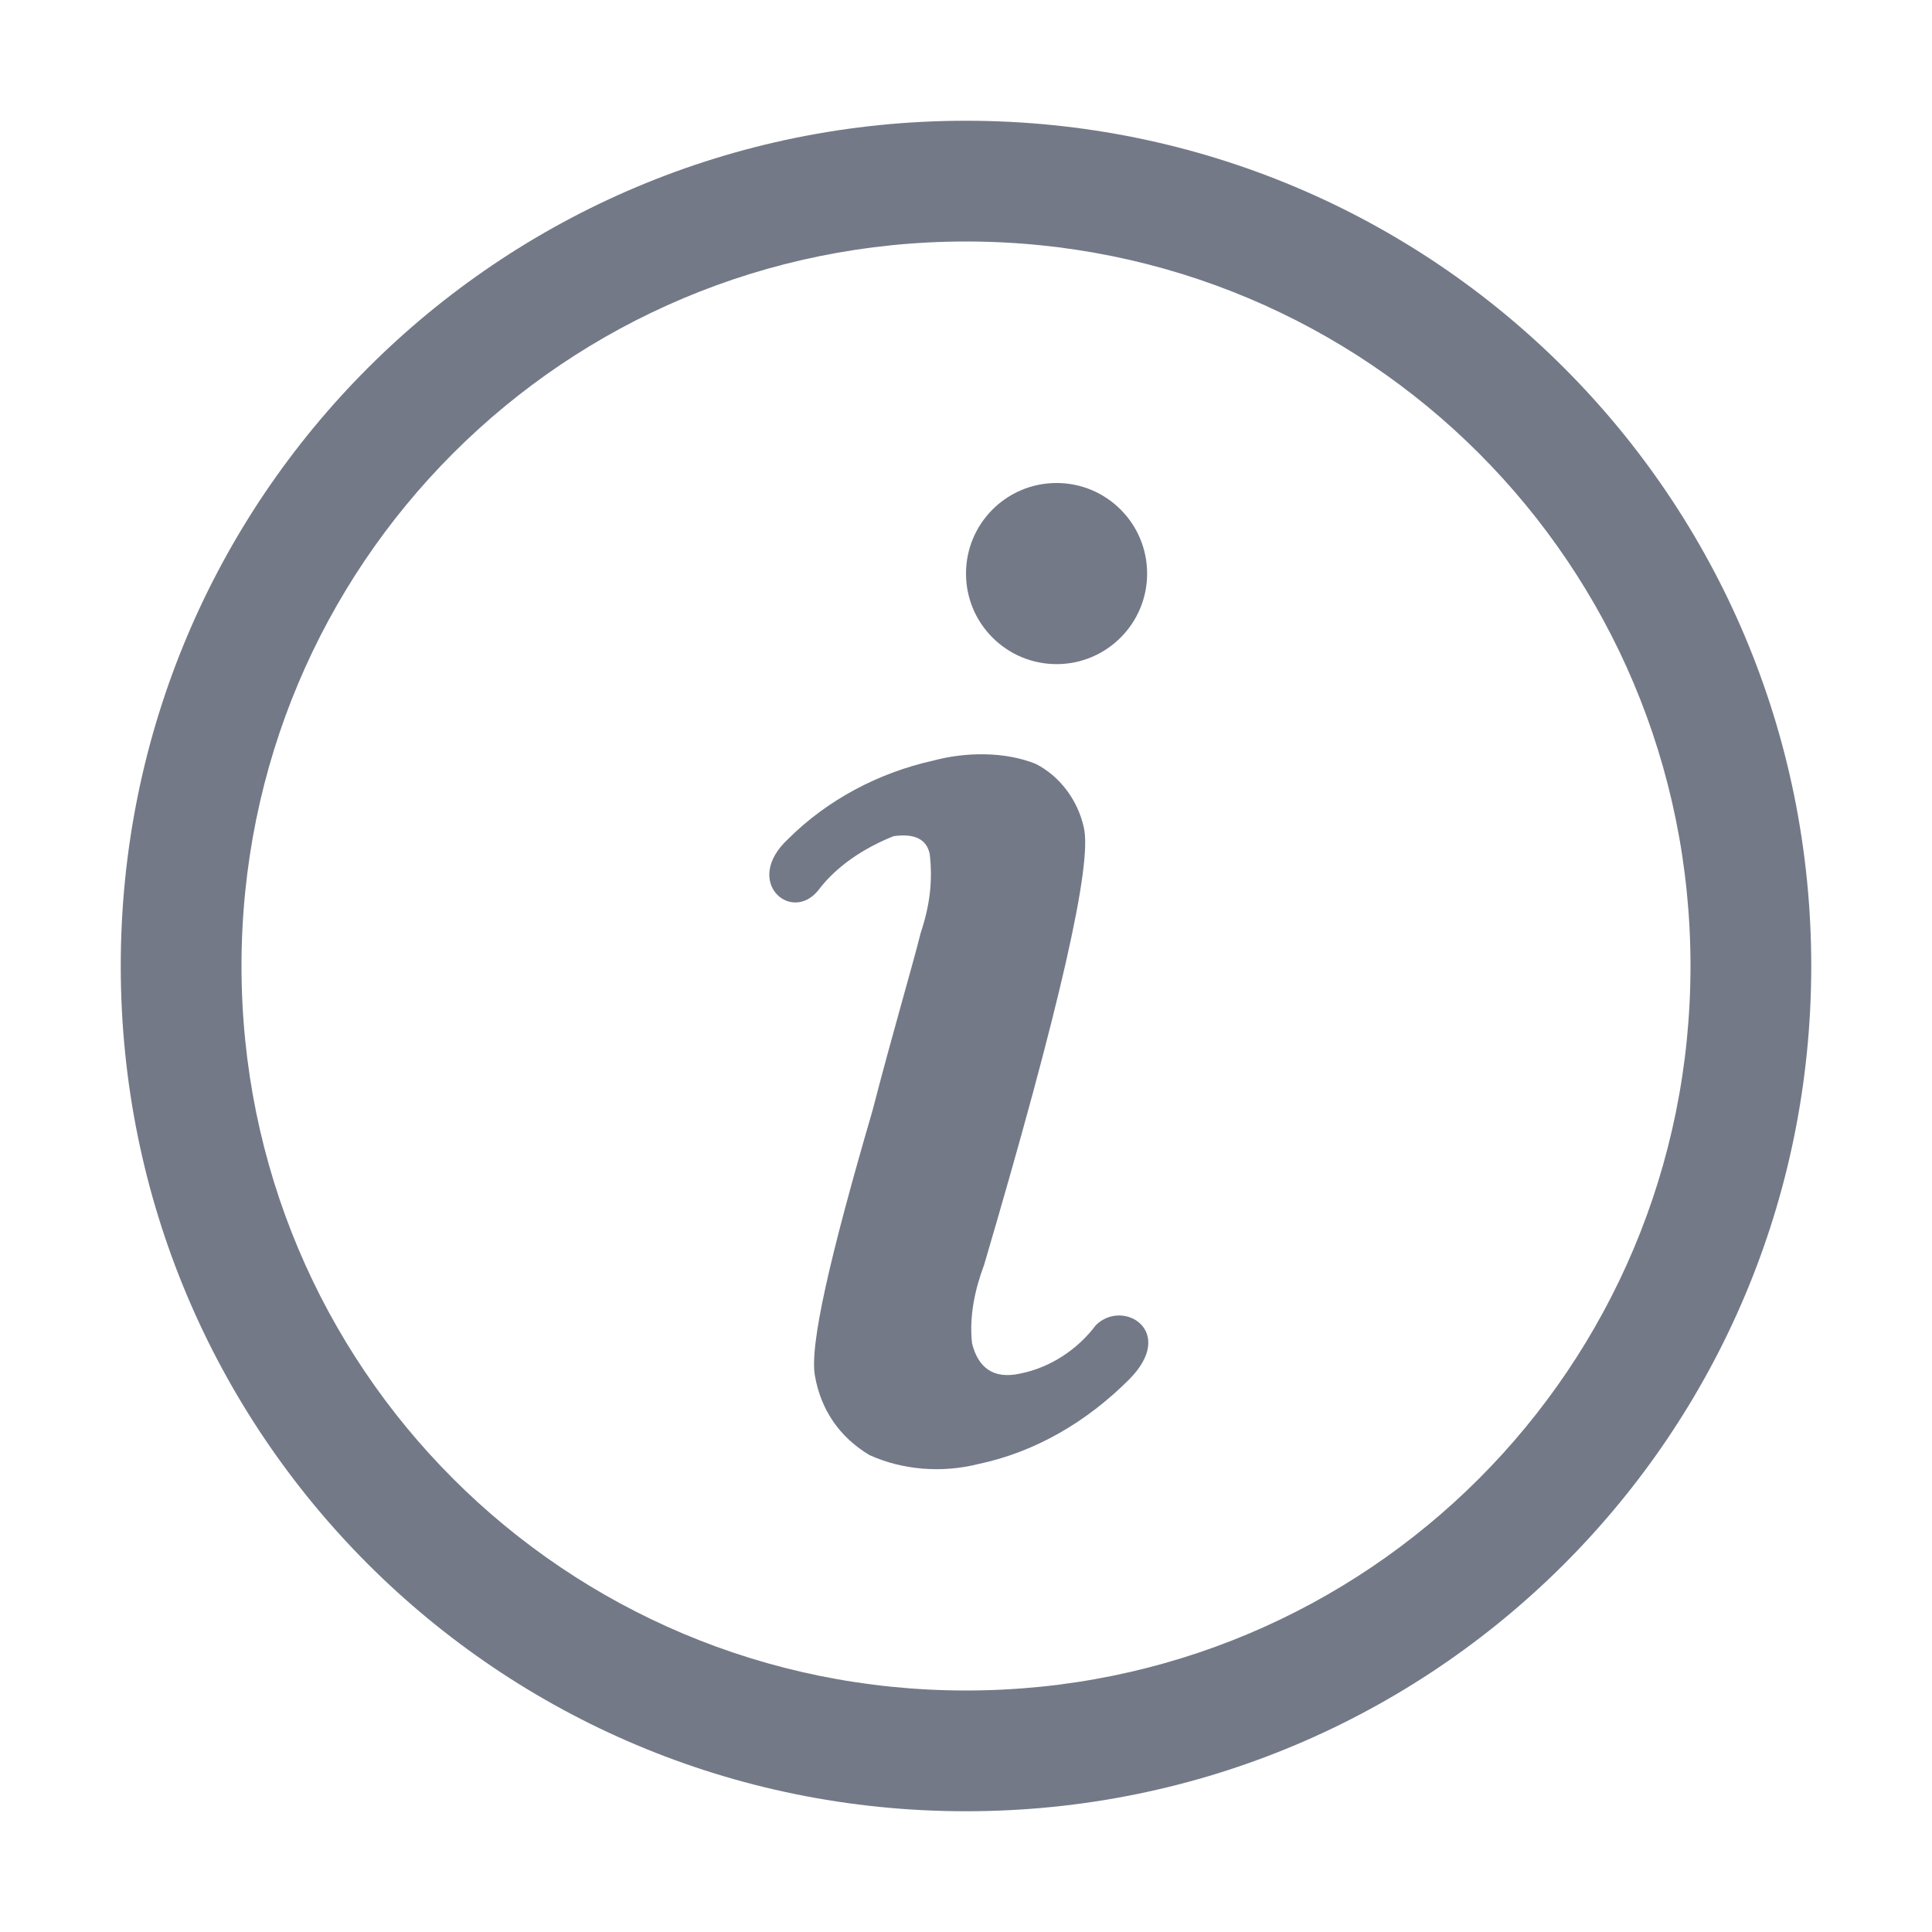 

<svg class="bk-icon" style="width: 1em; height: 1em;vertical-align: middle;fill: currentColor;overflow: hidden;" viewBox="0 0 64 64" version="1.1" xmlns="http://www.w3.org/2000/svg">

<g>
	<path  fill="#737987" d="M32,4C16.5,4,4,16.5,4,32s12.5,28,28,28s28-12.5,28-28S47.5,4,32,4z M32,56C18.7,56,8,45.3,8,32
		S18.7,8,32,8s24,10.7,24,24S45.3,56,32,56z"/>
	<path  fill="#737987" d="M30.9,25.2c-1.8,0.4-3.5,1.3-4.8,2.6c-1.5,1.4,0.1,2.8,1,1.7c0.6-0.8,1.5-1.4,2.5-1.8
		c0.7-0.1,1.1,0.1,1.2,0.6c0.1,0.9,0,1.7-0.3,2.6c-0.3,1.2-0.9,3.2-1.6,5.9c-1.4,4.8-2.1,7.8-1.9,8.8c0.2,1.1,0.8,2,1.8,2.6
		c1.1,0.5,2.4,0.6,3.6,0.3c1.9-0.4,3.6-1.4,5-2.8c1.6-1.6-0.2-2.7-1.1-1.8c-0.6,0.8-1.5,1.4-2.5,1.6c-0.9,0.2-1.4-0.2-1.6-1
		c-0.1-0.9,0.1-1.8,0.4-2.6c2.5-8.5,3.6-13.3,3.3-14.5c-0.2-0.9-0.8-1.7-1.6-2.1C33.3,24.9,32,24.9,30.9,25.2z"/>
	<circle  fill="#737987" cx="35" cy="19" r="3"/>
</g>
</svg>
